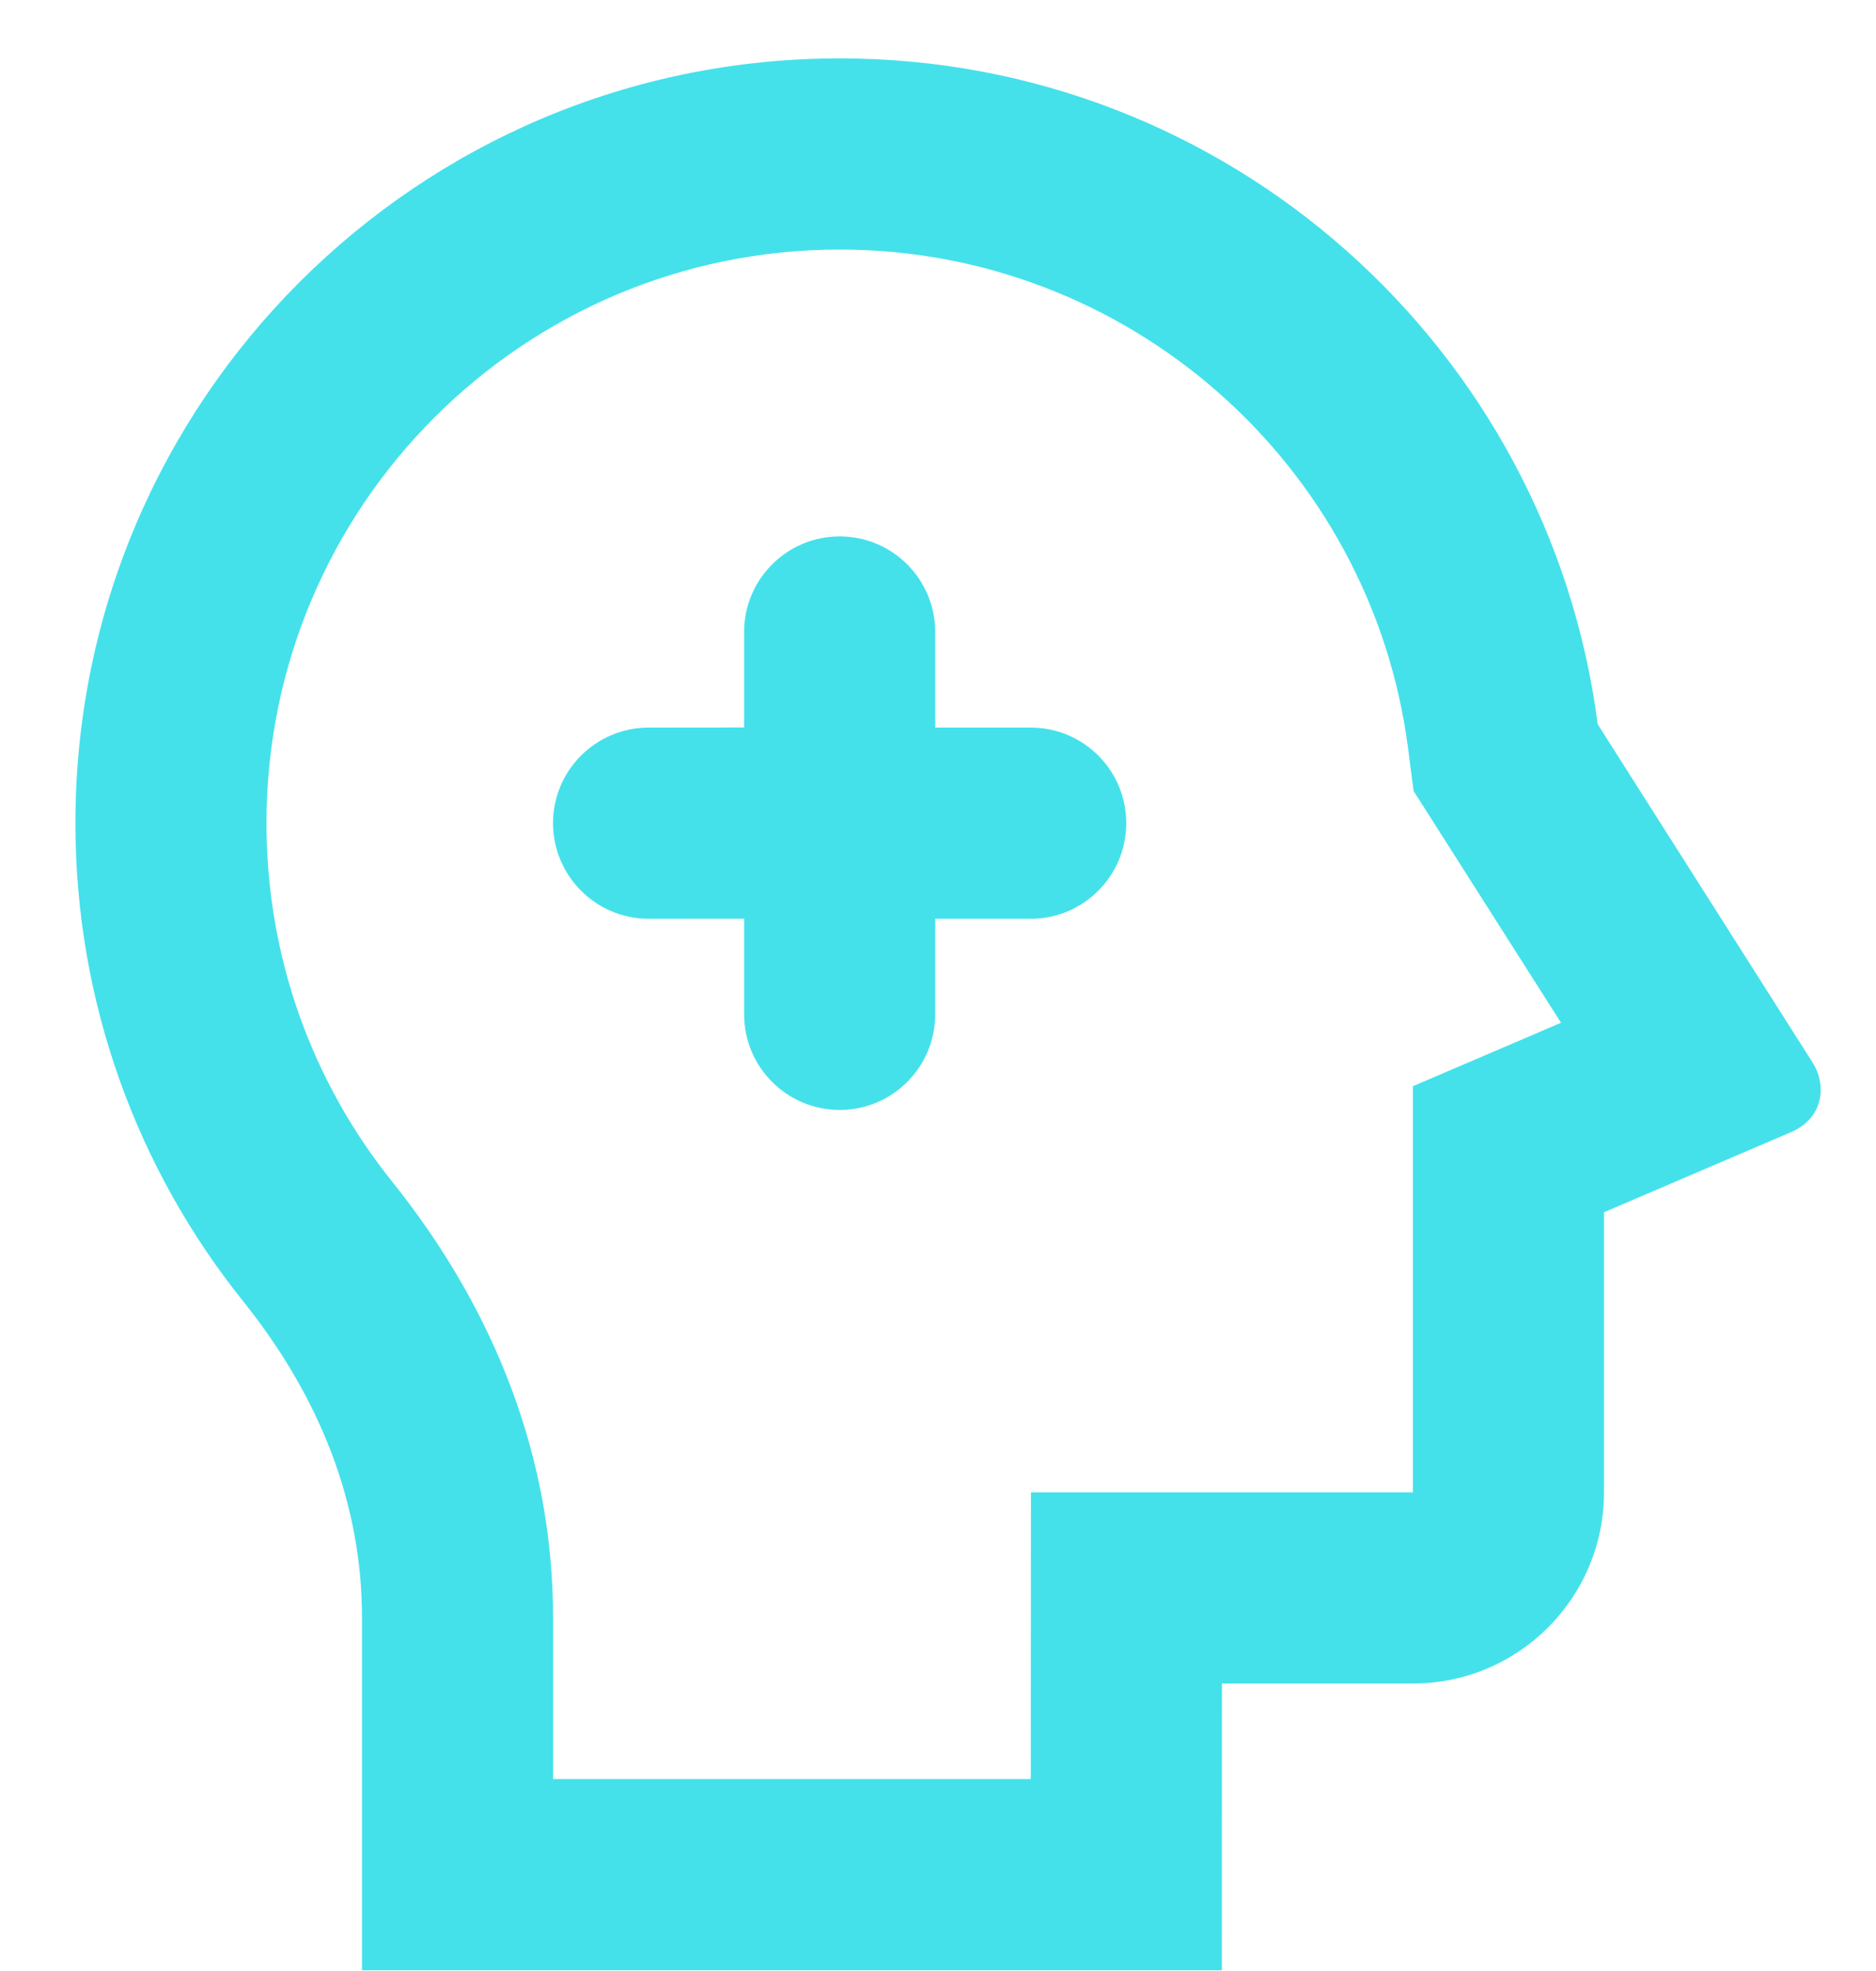 <svg width="20" height="21" viewBox="0 0 20 21" fill="none" xmlns="http://www.w3.org/2000/svg">
<path d="M8.952 0.622C13.095 0.622 16.515 3.714 17.033 7.716L19.324 11.321C19.475 11.558 19.445 11.911 19.095 12.062L17.1 12.916V15.9C17.1 17.025 16.188 17.937 15.063 17.937H13.027L13.026 20.992H3.859V17.23C3.859 16.028 3.415 14.89 2.592 13.864C1.473 12.469 0.804 10.697 0.804 8.77C0.804 4.27 4.452 0.622 8.952 0.622ZM8.952 2.659C5.576 2.659 2.841 5.395 2.841 8.77C2.841 10.181 3.317 11.513 4.181 12.59C5.295 13.979 5.896 15.561 5.896 17.23V18.955H10.989L10.991 15.9H15.063V11.573L16.642 10.897L15.07 8.427L15.012 7.977C14.621 4.952 12.032 2.659 8.952 2.659ZM8.952 5.715C9.514 5.715 9.97 6.171 9.97 6.733V7.752H10.989C11.551 7.752 12.007 8.208 12.007 8.77C12.007 9.332 11.551 9.789 10.989 9.789H9.97V10.807C9.97 11.37 9.514 11.826 8.952 11.826C8.39 11.826 7.933 11.37 7.933 10.807V9.788L6.915 9.789C6.353 9.789 5.896 9.332 5.896 8.77C5.896 8.208 6.353 7.752 6.915 7.752L7.933 7.751V6.733C7.933 6.171 8.39 5.715 8.952 5.715Z" fill="#44E1EB"/>
</svg>
